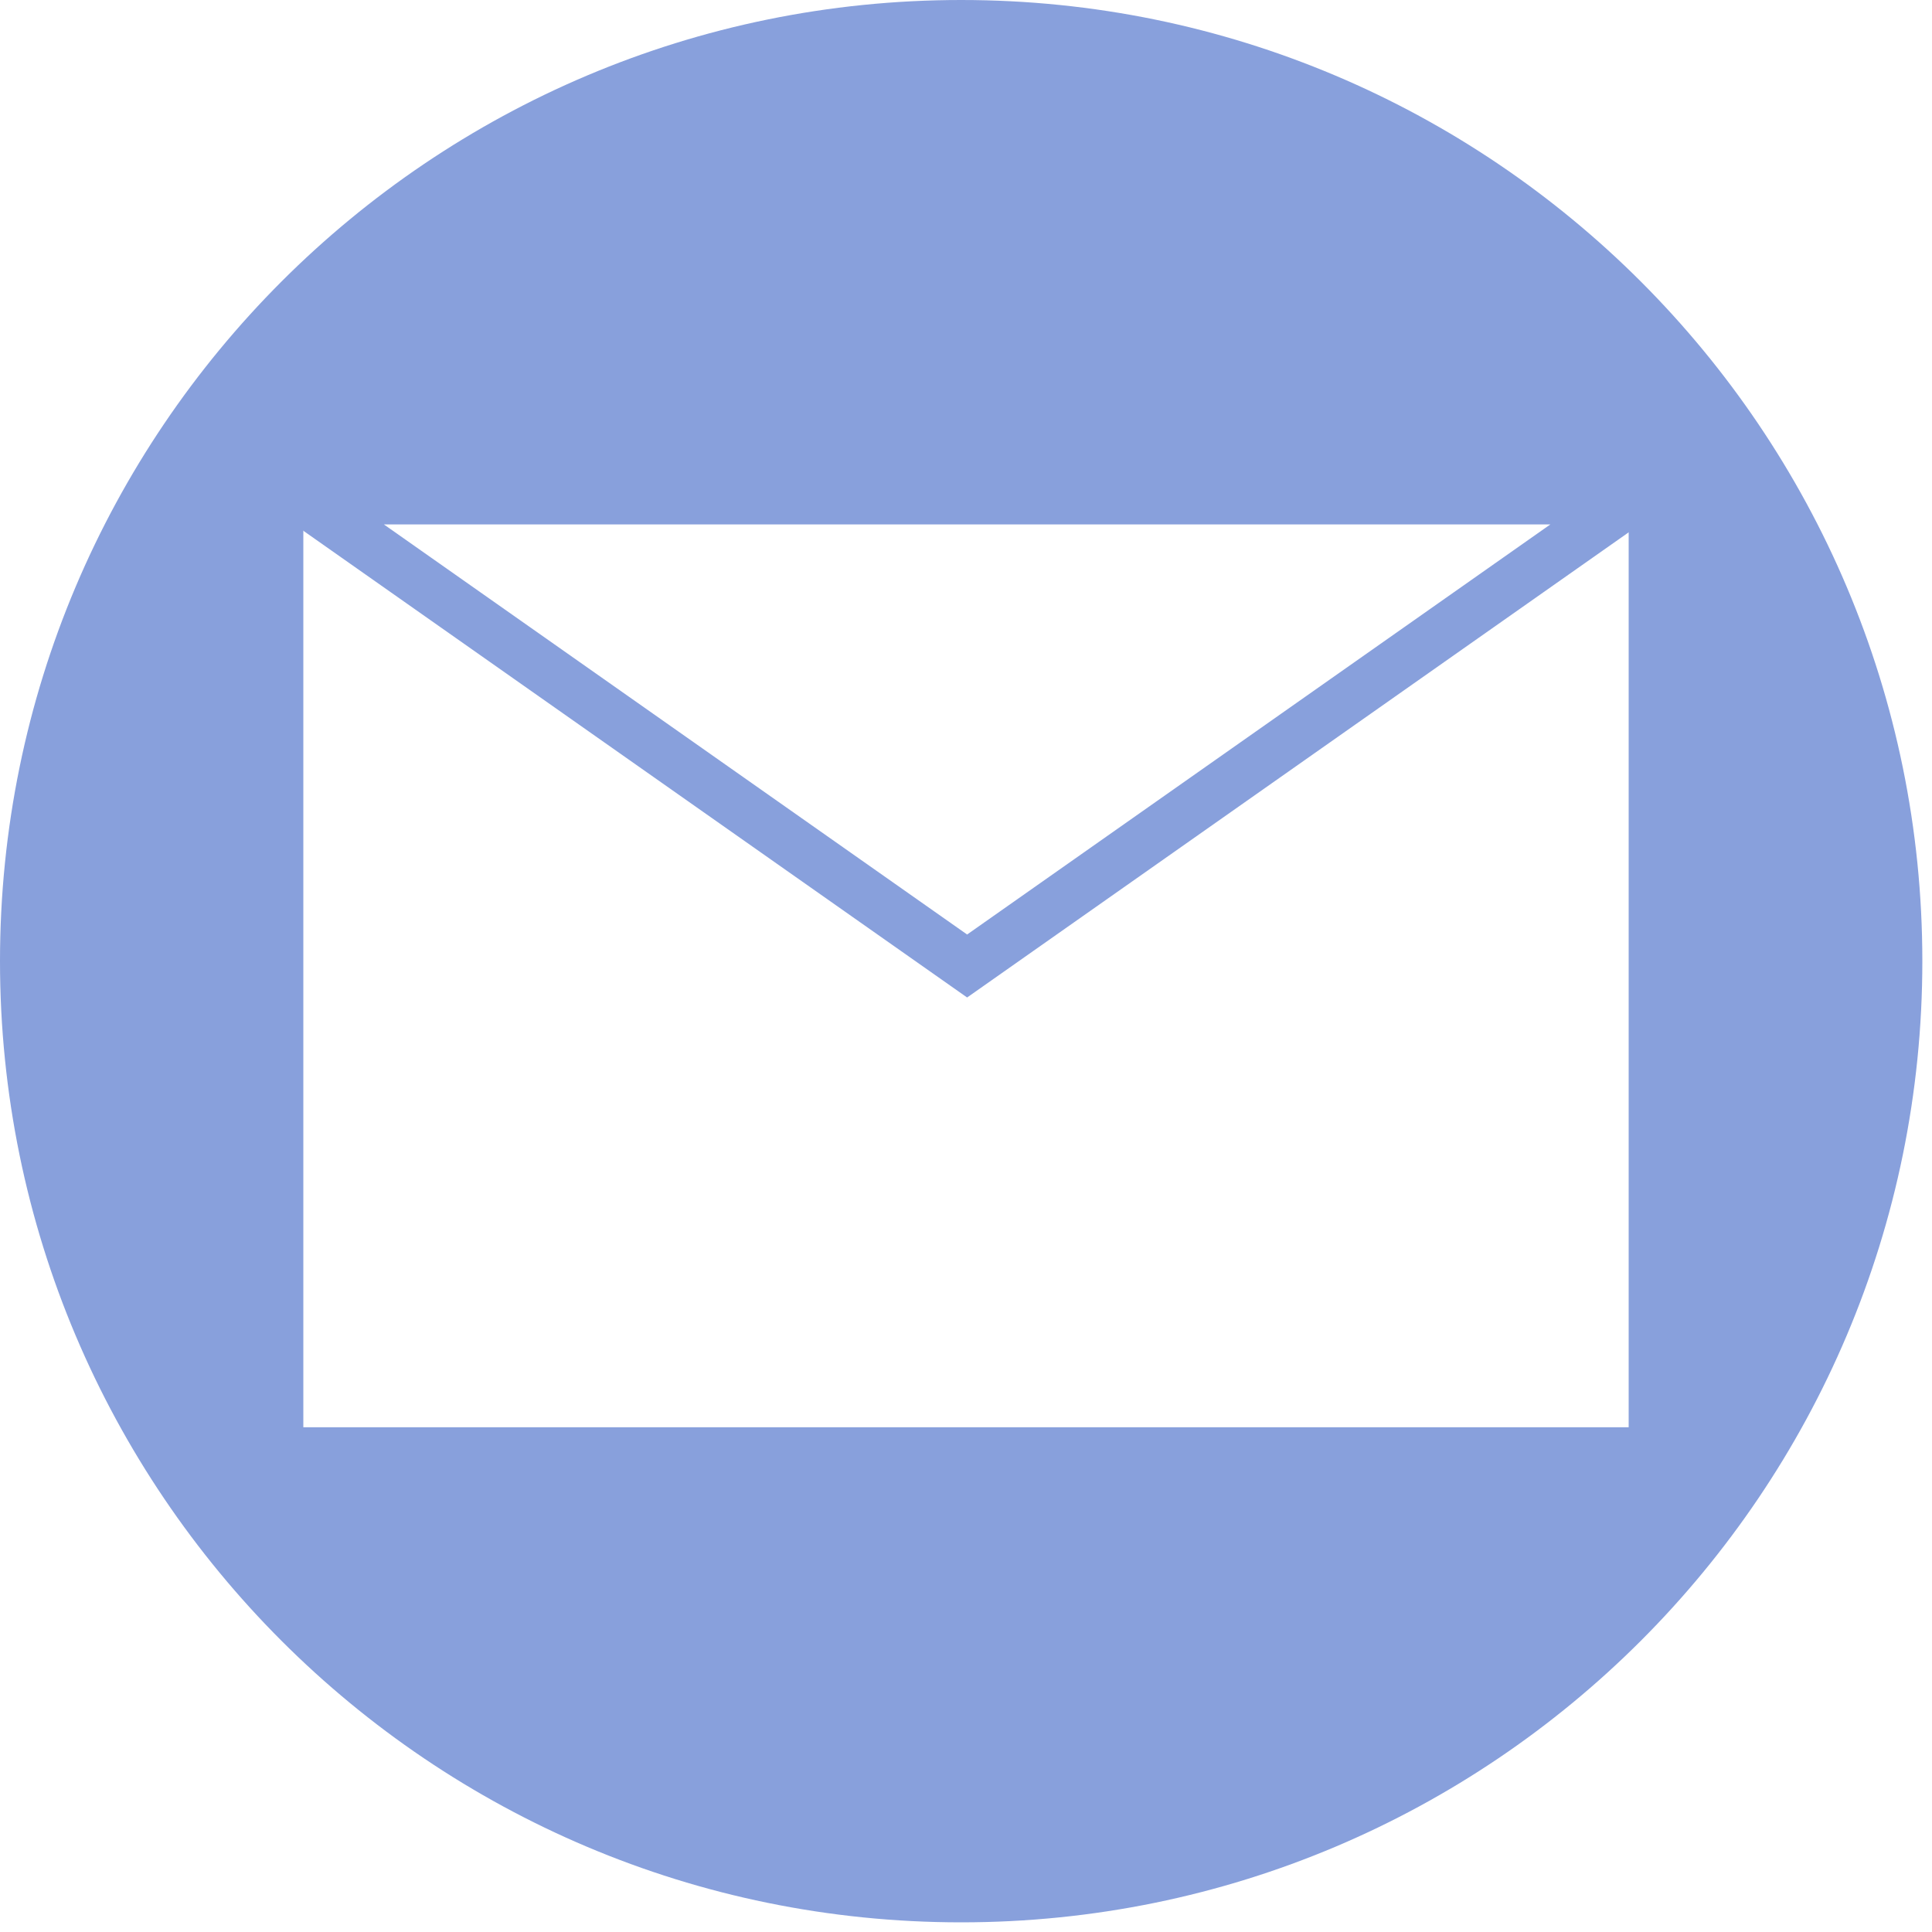 <?xml version="1.0" standalone="no"?>
<!DOCTYPE svg PUBLIC "-//W3C//DTD SVG 1.1//EN" "http://www.w3.org/Graphics/SVG/1.1/DTD/svg11.dtd">
<svg width="200px" height="200px" version="1.1" xmlns="http://www.w3.org/2000/svg" xmlns:xlink="http://www.w3.org/1999/xlink" xml:space="preserve" style="fill-rule:evenodd;clip-rule:evenodd;stroke-linejoin:round;stroke-miterlimit:1.414;">
    <g>
        <g>
            <path d="M99.5,-5.32907e-15C154.452,-5.32907e-15 199,44.548 199,99.5C199,154.452 154.452,199 99.5,199C44.548,199 0,154.452 0,99.5C0,44.548 44.548,-5.32907e-15 99.5,-5.32907e-15ZM31.401,51.252L168.599,51.252L168.599,147.748L31.401,147.748L31.401,51.252Z" style="fill:rgb(136,160,220);"/>
            <g>
                <path d="M100.116,96.74L160.492,54.288L39.739,54.288L100.116,96.74ZM100.116,103.26L27.231,52.013L28.198,48.954L172.033,48.954L173,52.013L100.116,103.26Z" style="fill:rgb(136,160,220);"/>
            </g>
        </g>
    </g>
</svg>
